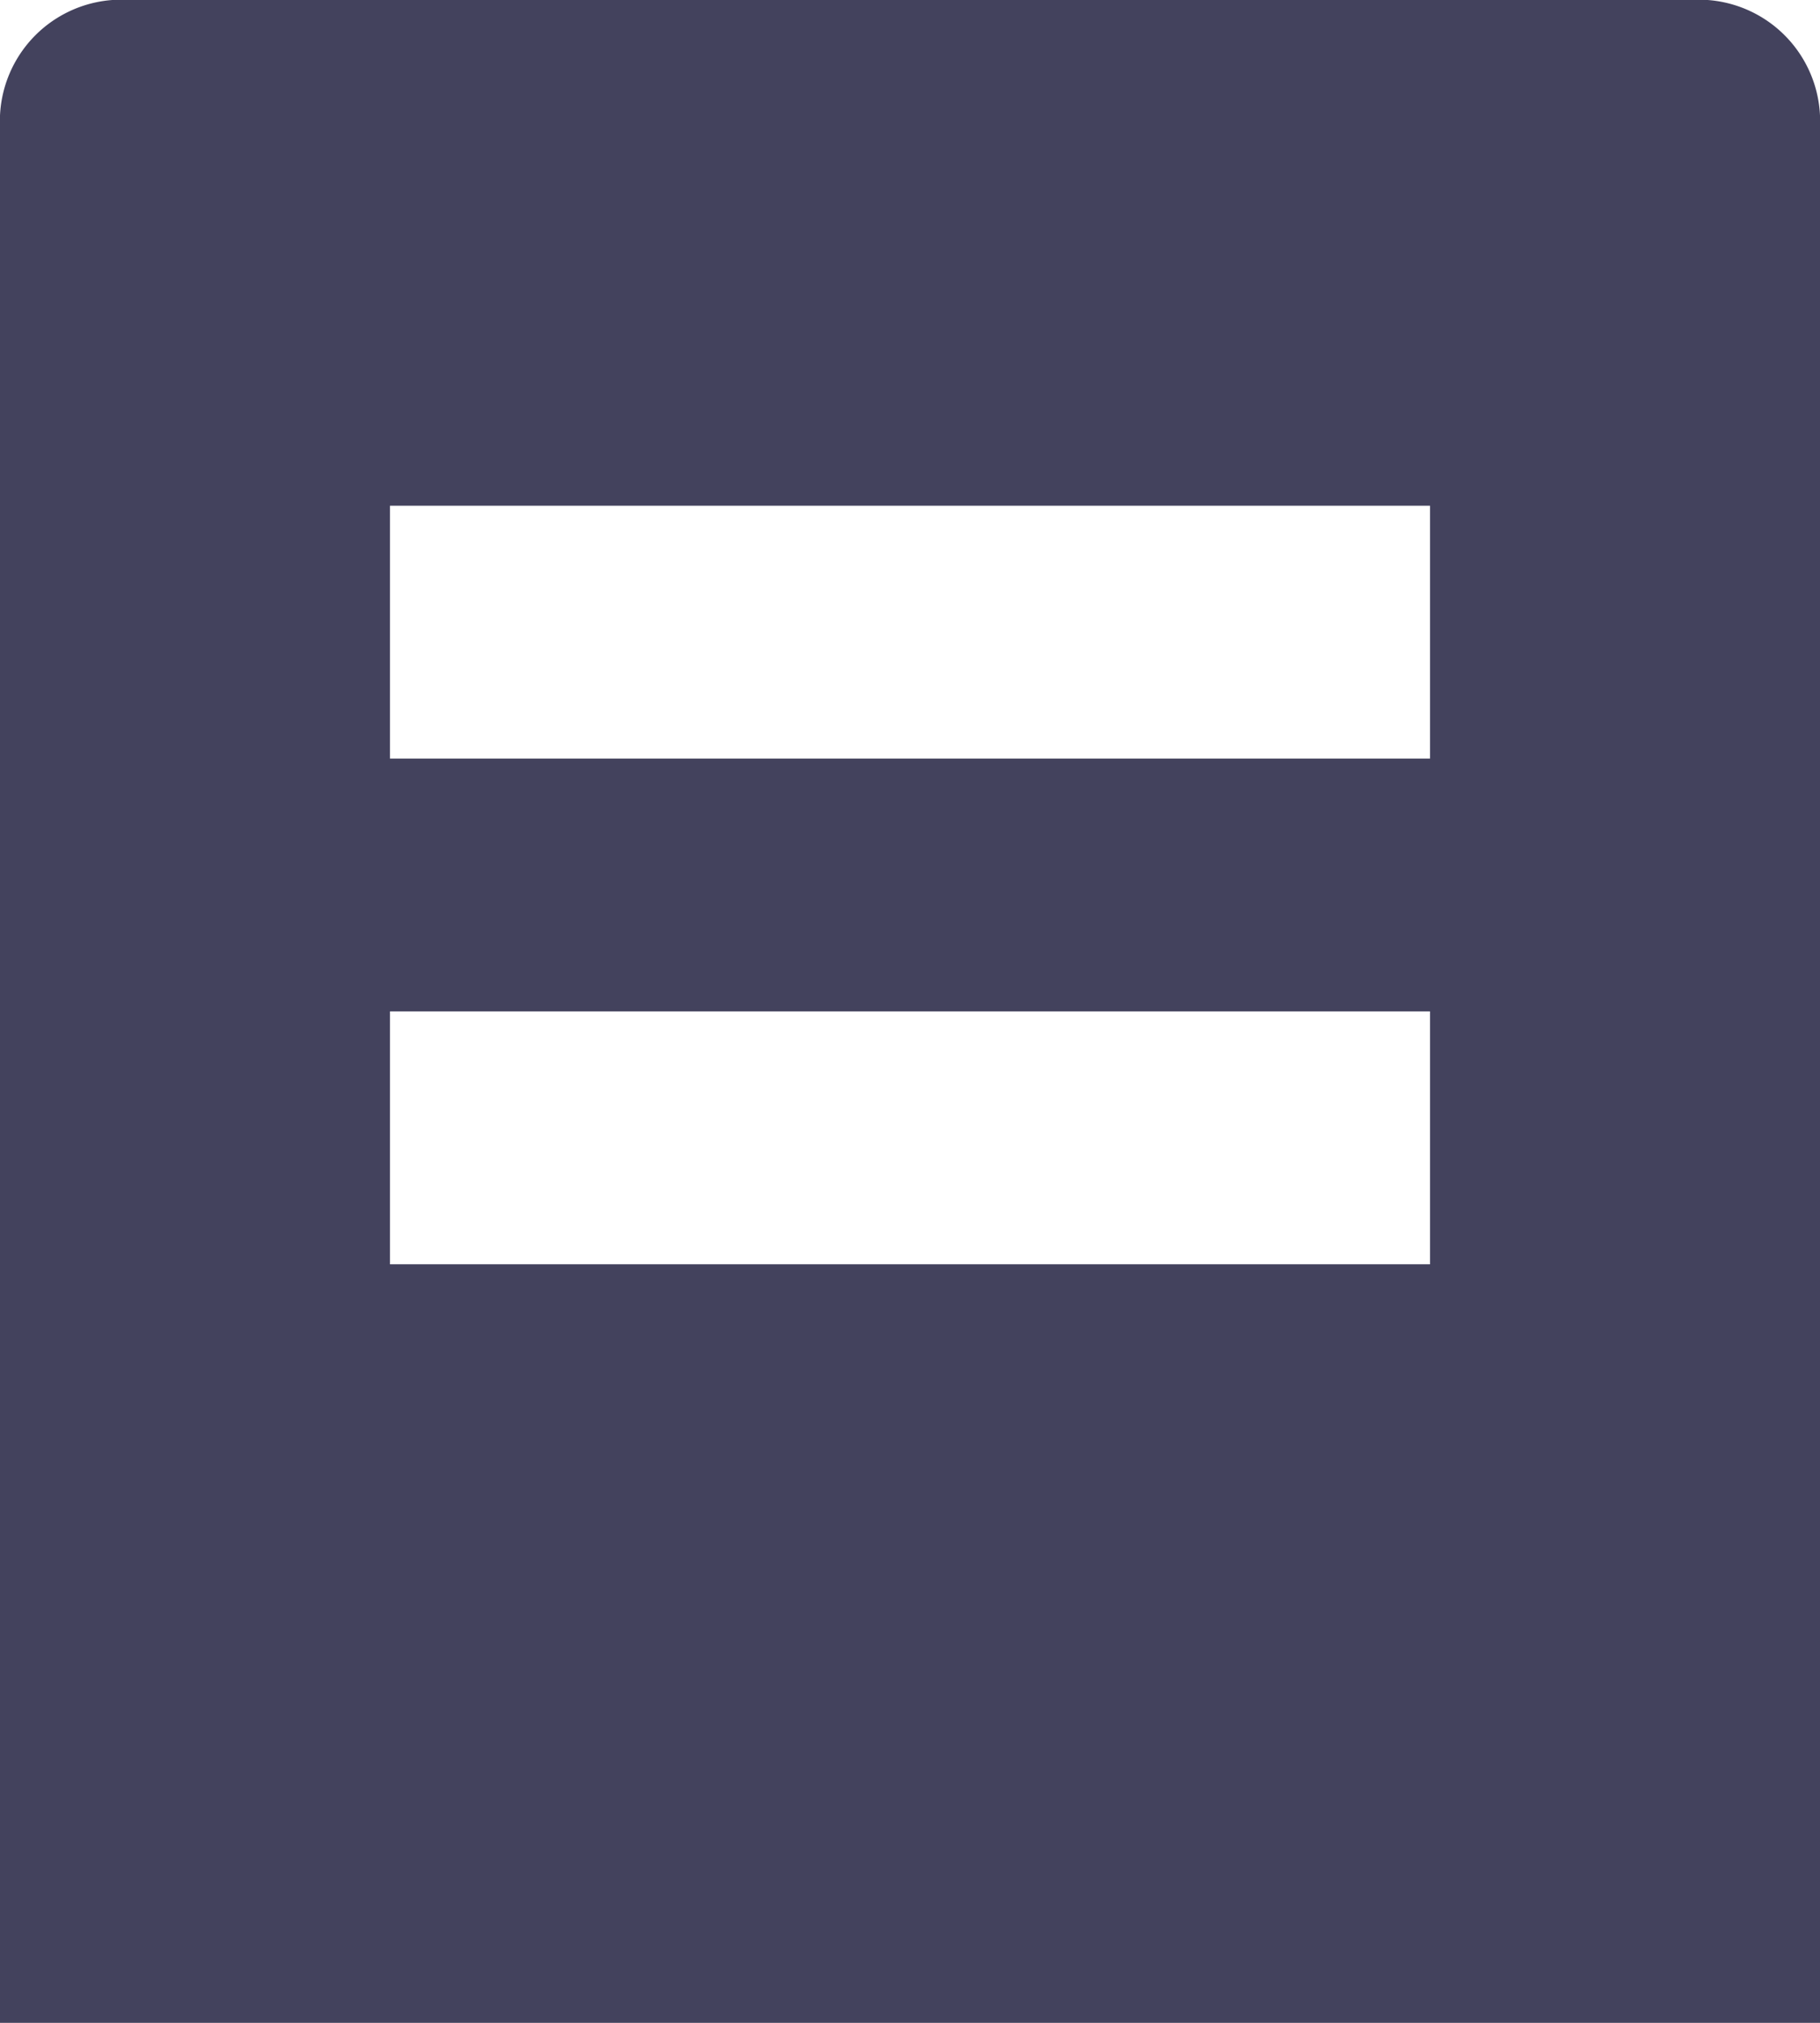 <svg xmlns="http://www.w3.org/2000/svg" width="18" height="20" viewBox="0 0 18 20"><path d="M17.714,0H2.286A1.2,1.2,0,0,0,1,1.25V20H19V1.25A1.2,1.2,0,0,0,17.714,0ZM15.143,12.5H4.857V10H15.143Zm0-5H4.857V5H15.143Z" transform="translate(-1)" fill="#43425d"/></svg>